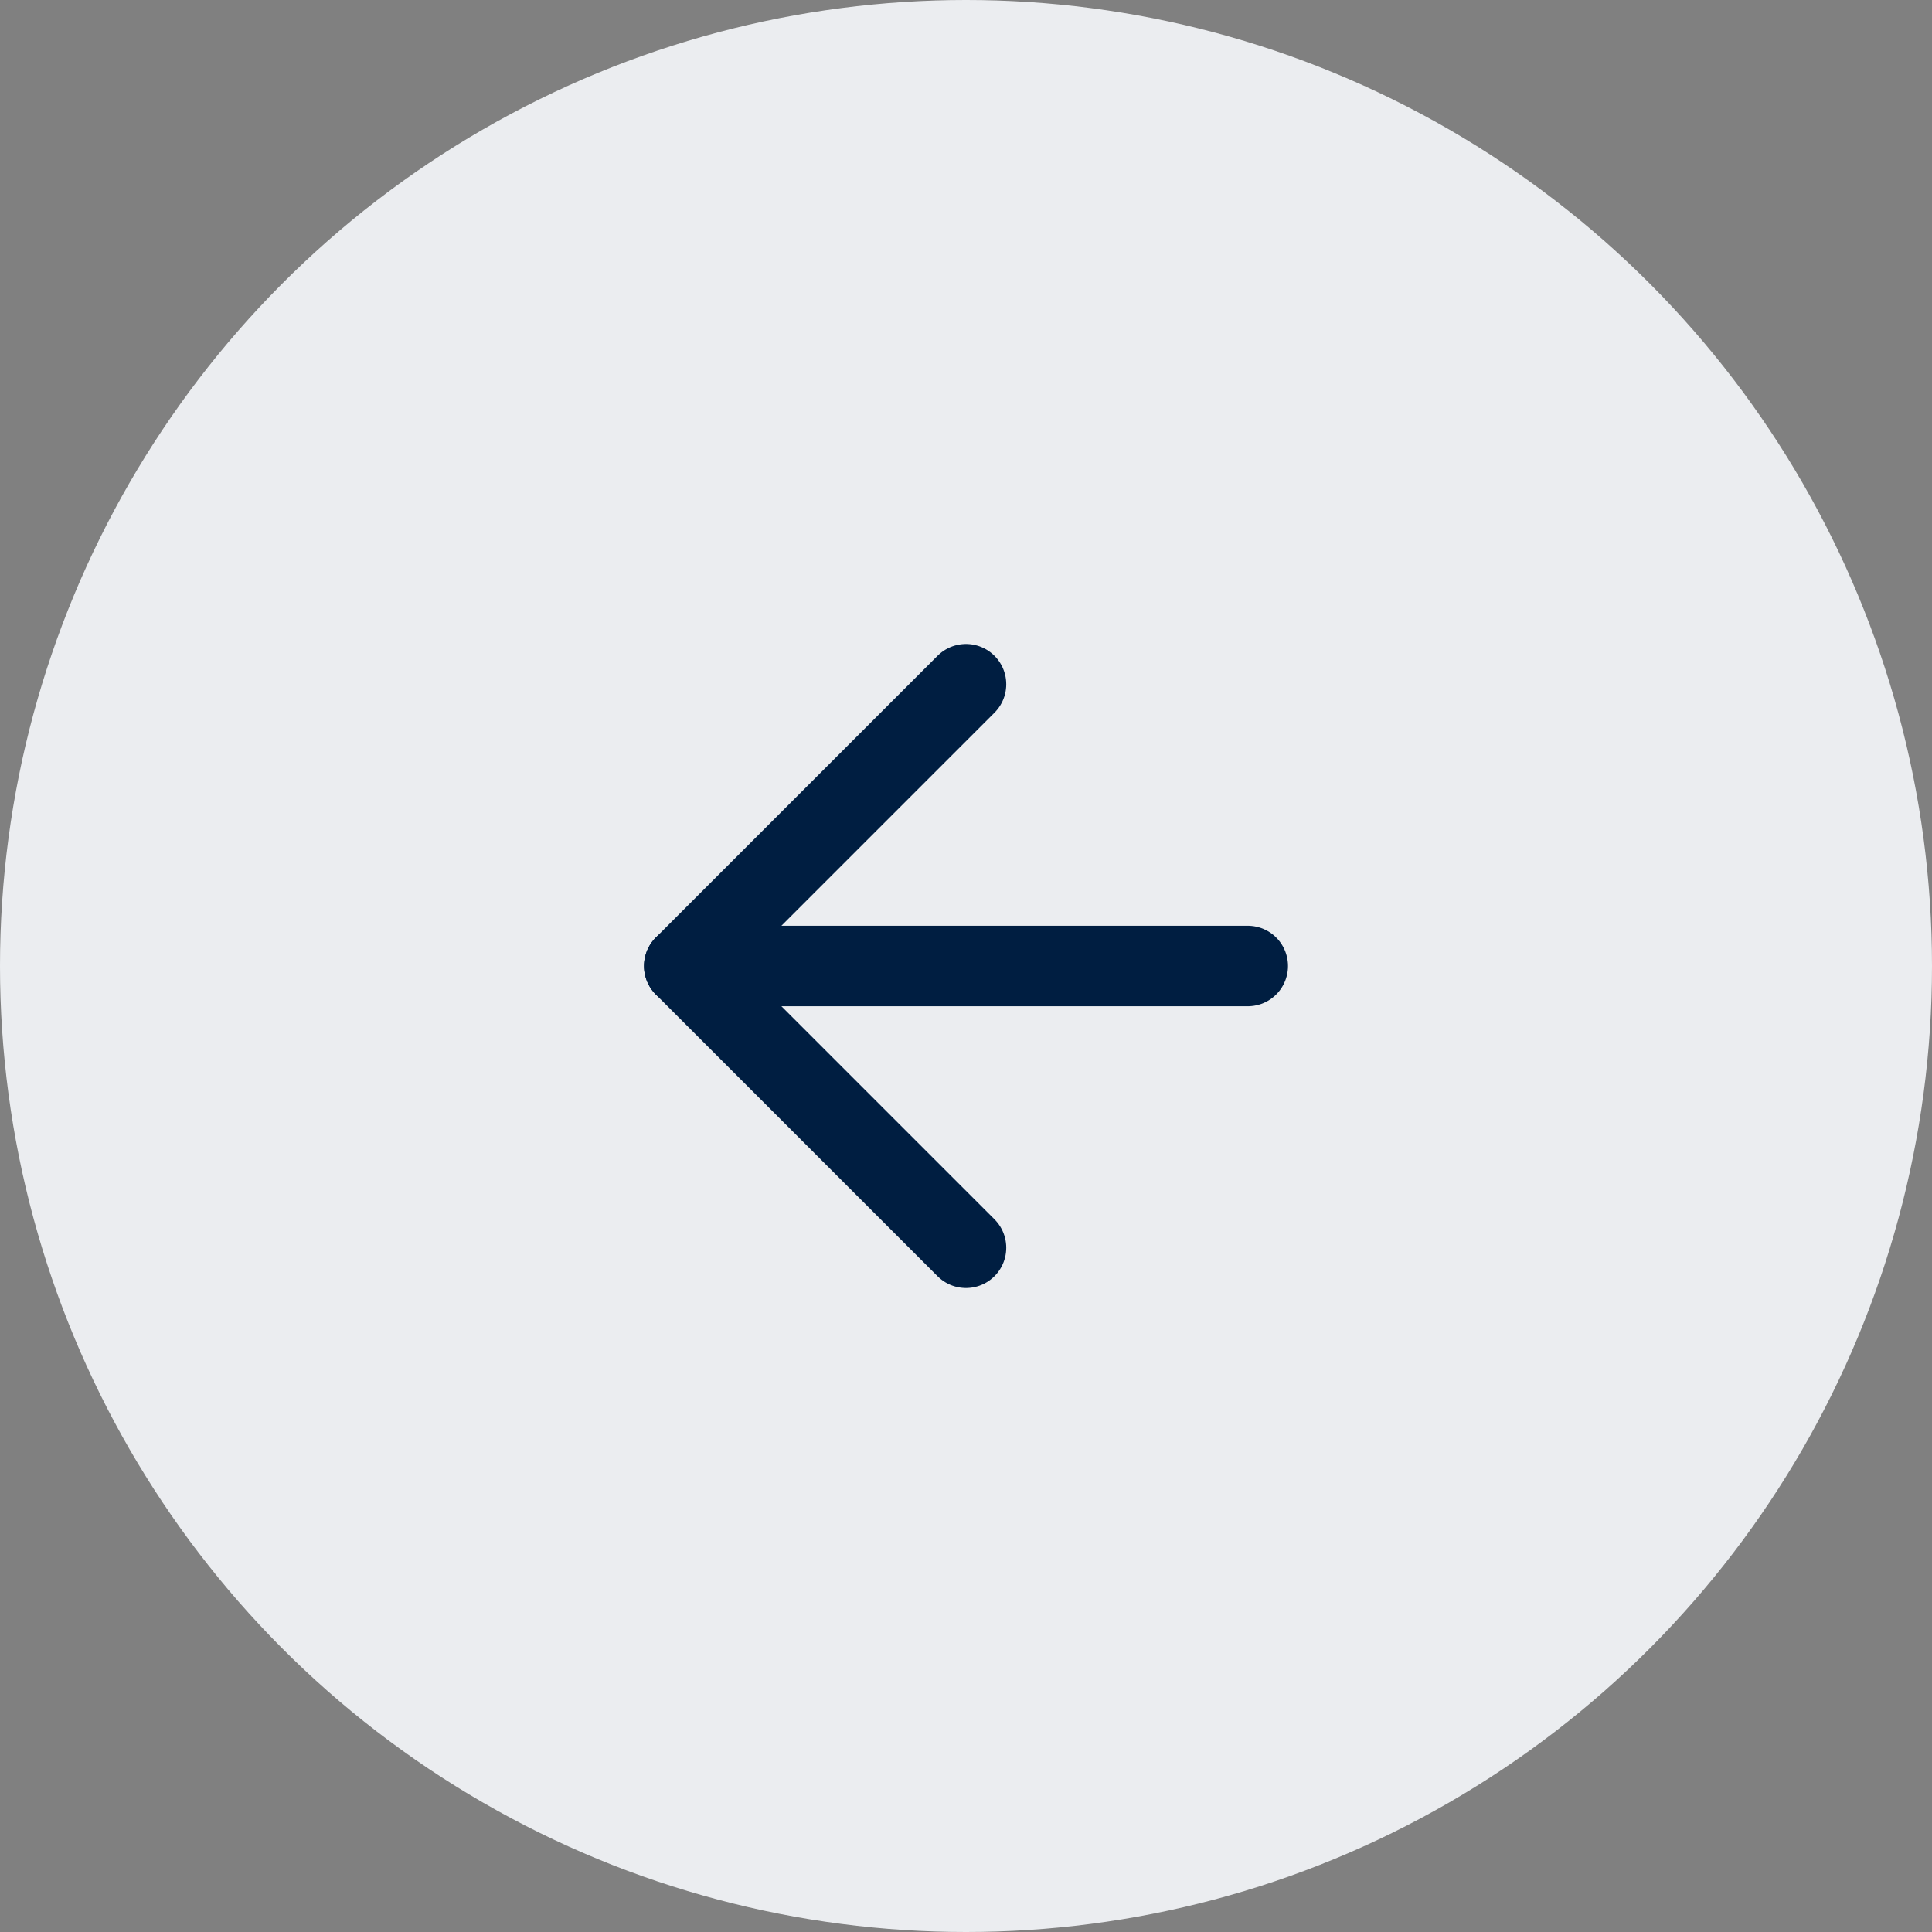 <svg width="48" height="48" viewBox="0 0 48 48" fill="none" xmlns="http://www.w3.org/2000/svg">
<rect x="0" y="0" width="48" height="48" fill="#808080" stroke="none"/>
<circle cx="24" cy="24" r="24" fill="#EBEDF0"/>
<path d="M31 24H17" stroke="#001E41" stroke-width="2" stroke-linecap="round" stroke-linejoin="round"/>
<path d="M24 17L17 24L24 31" stroke="#001E41" stroke-width="2" stroke-linecap="round" stroke-linejoin="round"/>
</svg>
